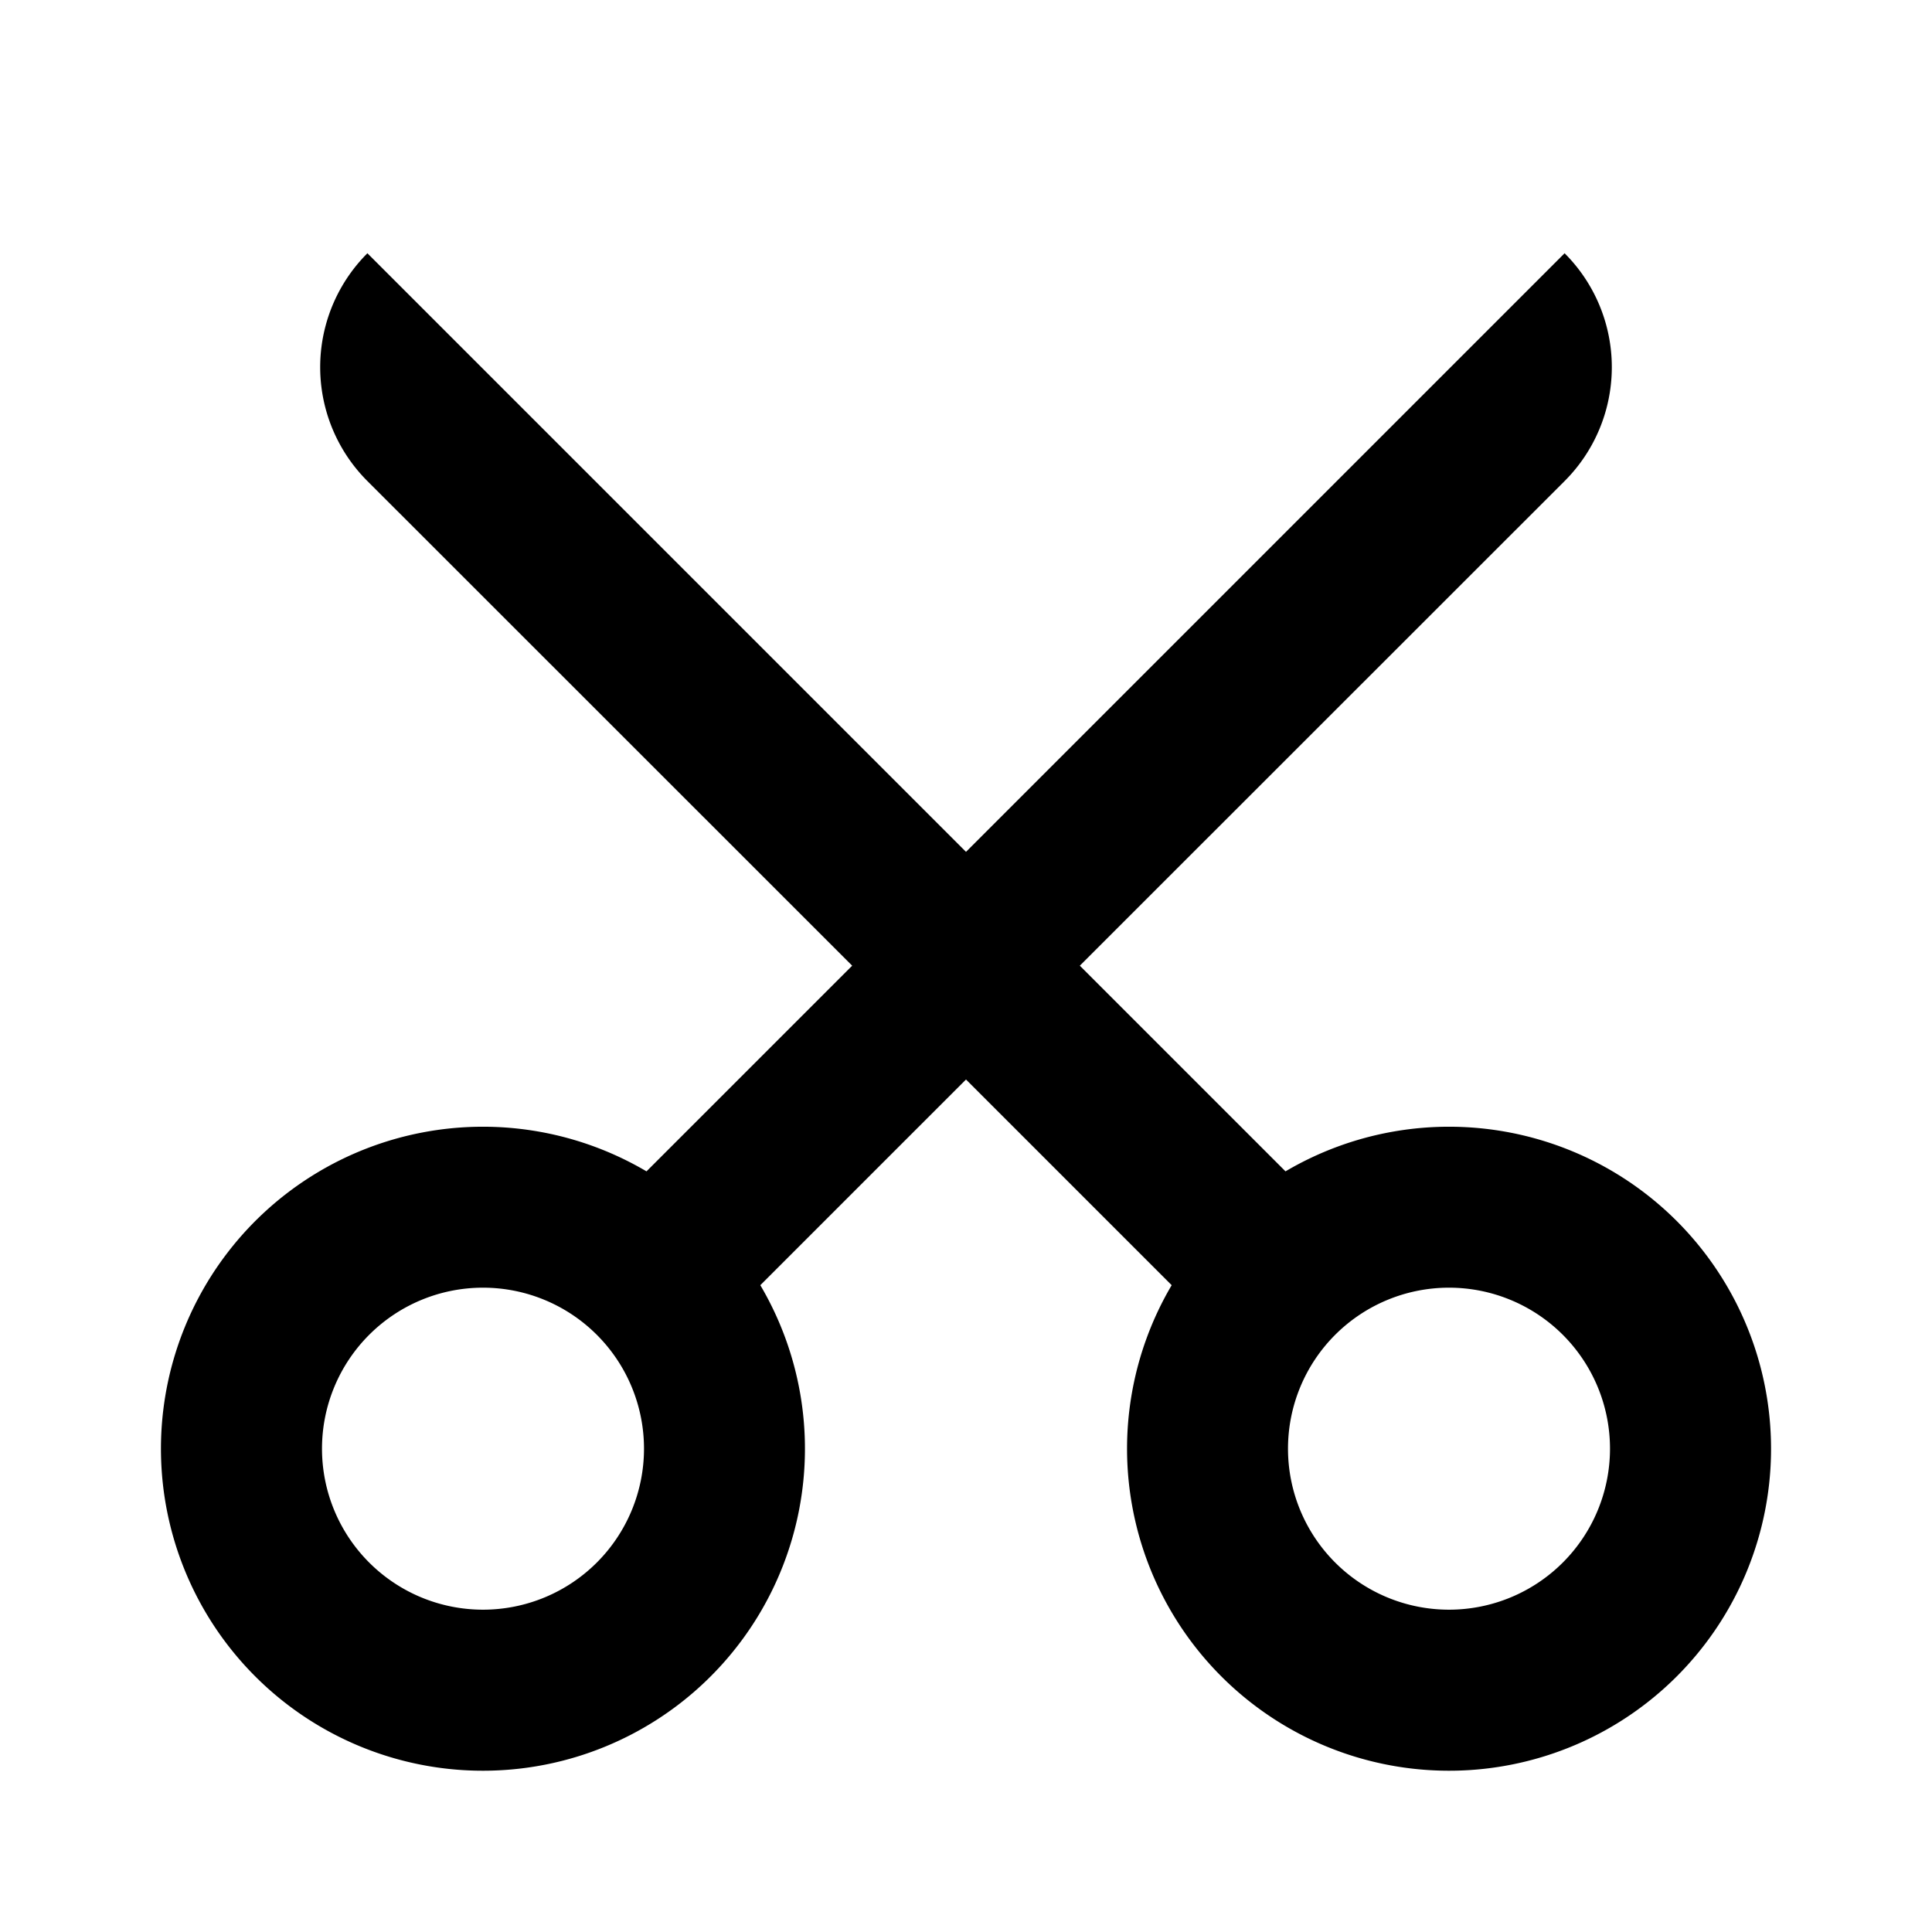 <svg xmlns="http://www.w3.org/2000/svg" viewBox="0 0 24 24"><path d="M4.564 3.146a2 2 0 0 0 0 2.83l6.022 6.02-2.555 2.555a4 4 0 1 0 1.414 1.414L12 13.41l2.555 2.555a4 4 0 1 0 1.414-1.414l-2.555-2.555 6.022-6.02a2 2 0 0 0 0-2.83L12 10.582zM6 15.996a2 2 0 1 1 0 4 2 2 0 0 1 0-4zm12 0a2 2 0 1 1 0 4 2 2 0 0 1 0-4z"/></svg>